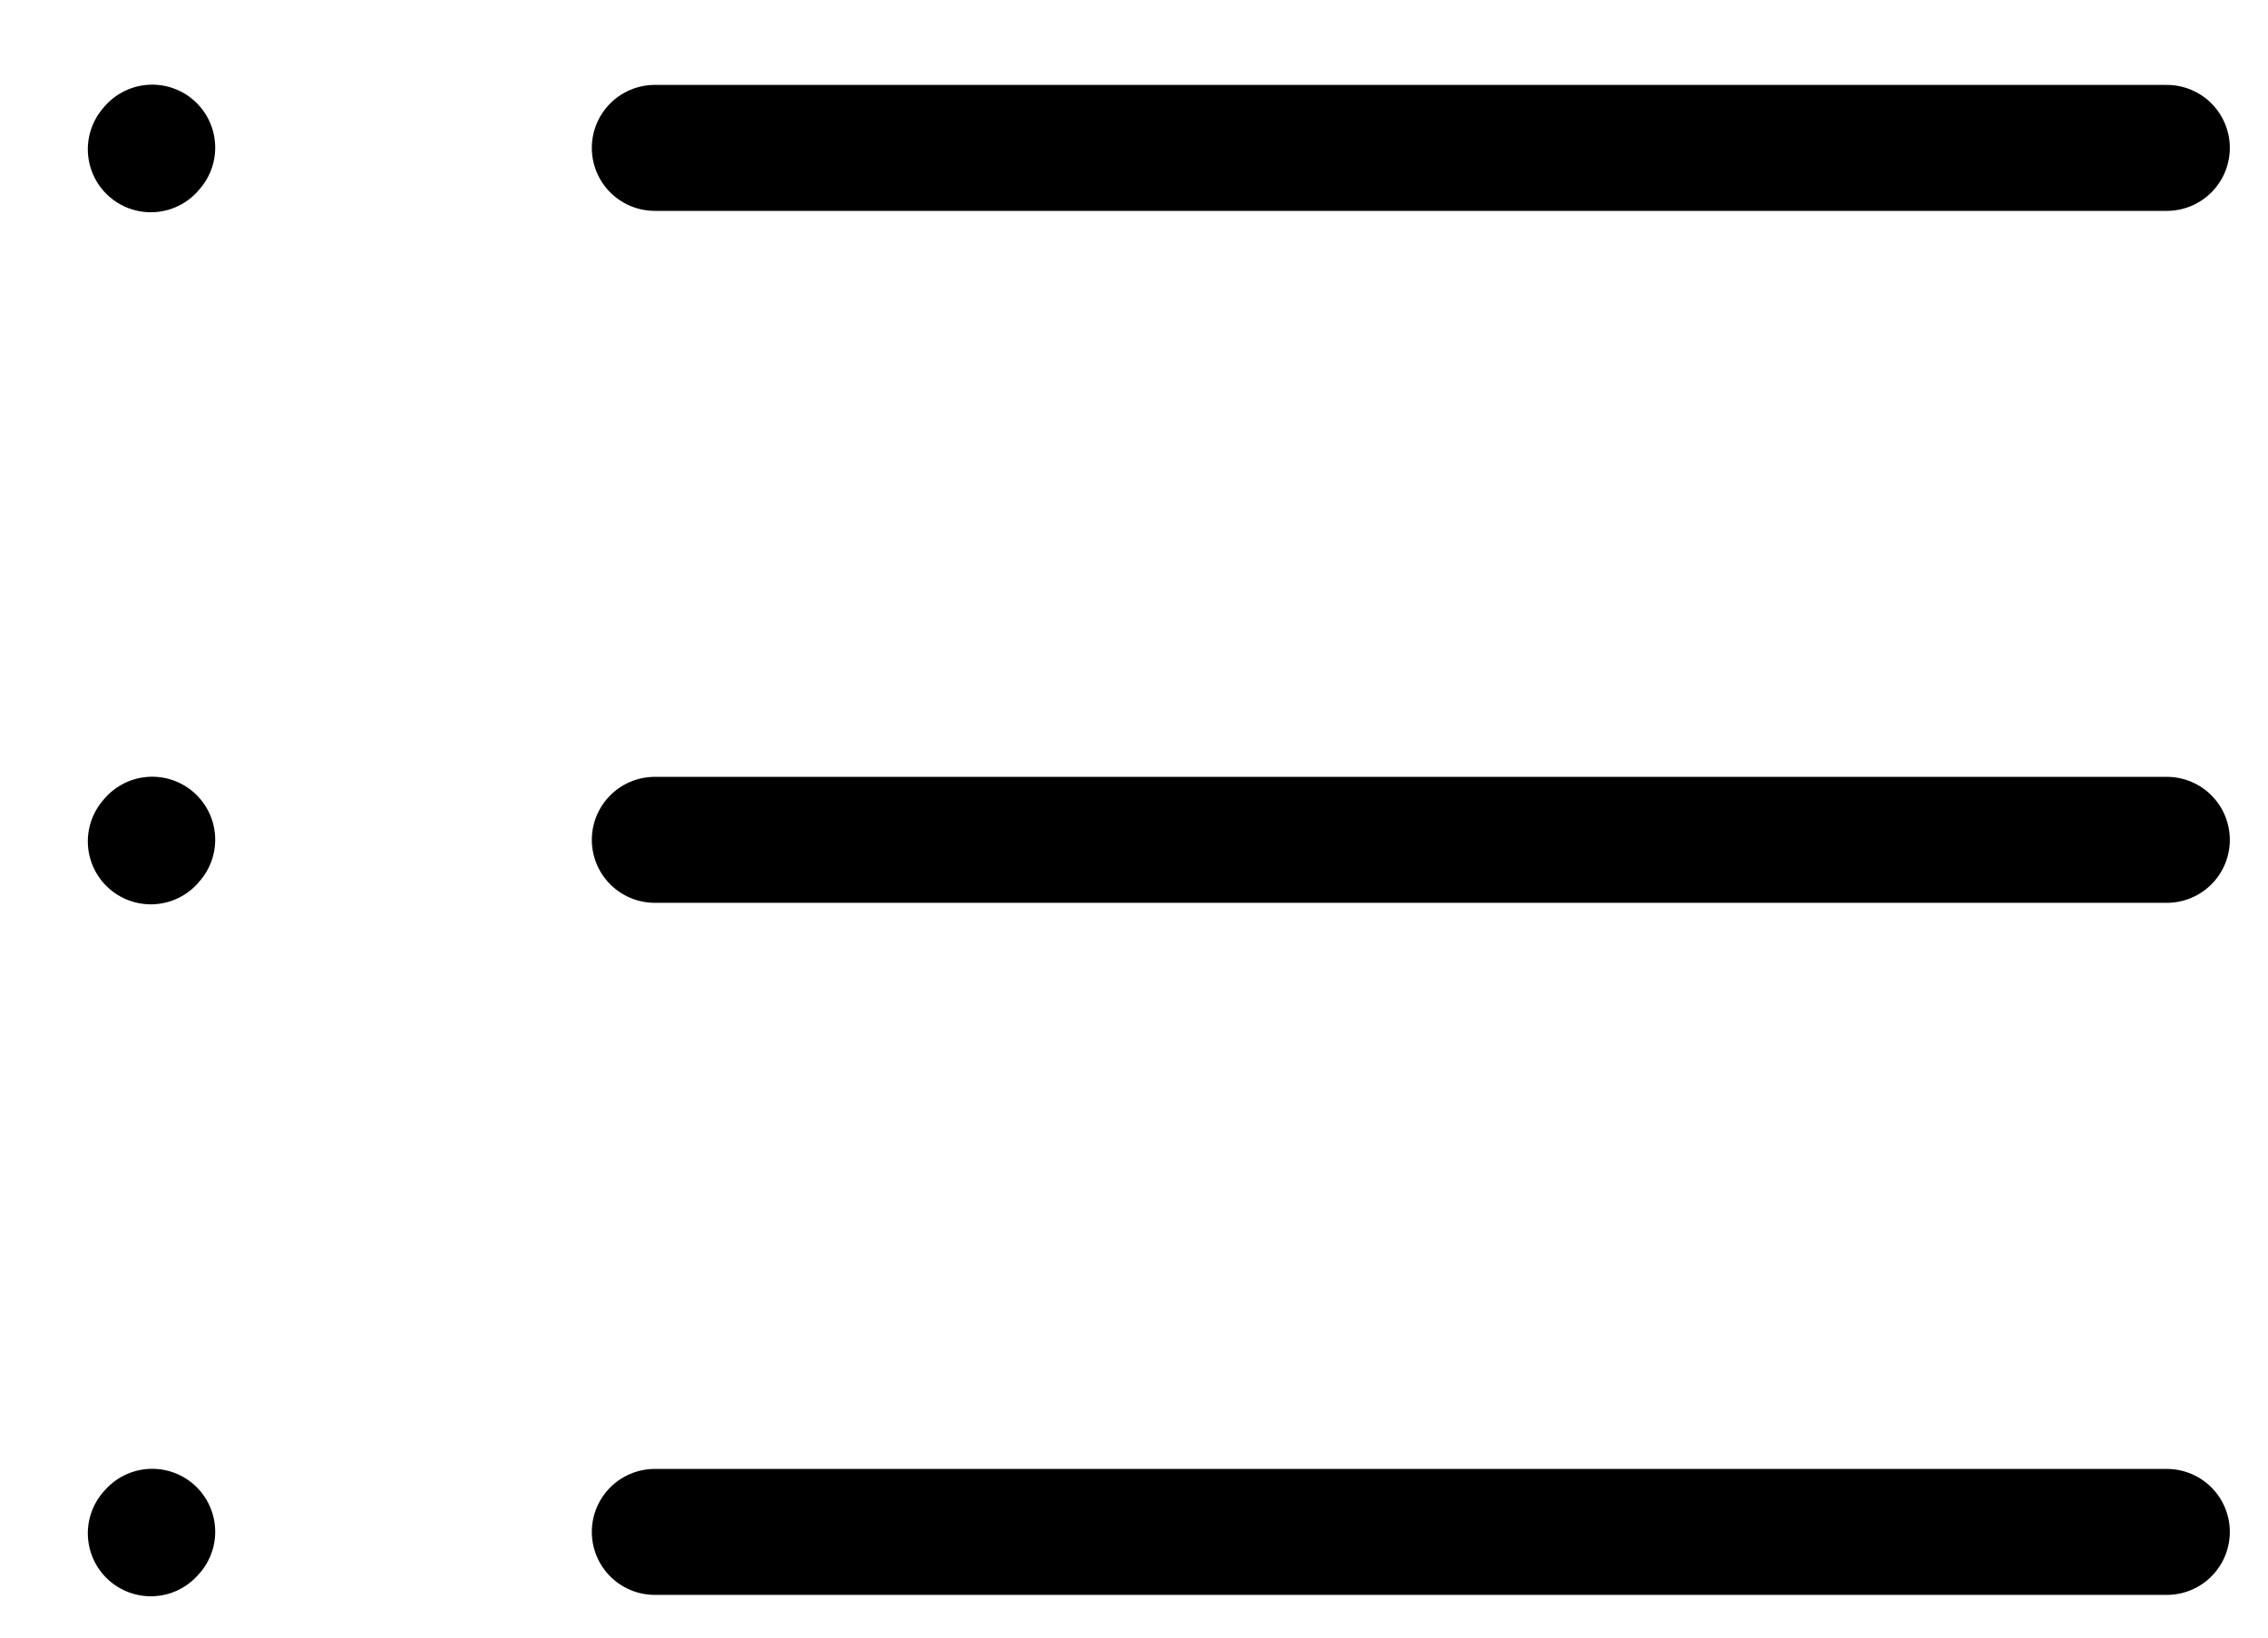 <svg width="18" height="13" viewBox="0 0 18 13" fill="none" xmlns="http://www.w3.org/2000/svg">
<path d="M5.197 1.174H17.197" stroke="black" stroke-linecap="round" stroke-linejoin="round"/>
<path d="M1.197 1.185L1.208 1.172" stroke="black" stroke-linecap="round" stroke-linejoin="round"/>
<path d="M1.197 6.679L1.208 6.666" stroke="black" stroke-linecap="round" stroke-linejoin="round"/>
<path d="M1.197 12.172L1.208 12.16" stroke="black" stroke-linecap="round" stroke-linejoin="round"/>
<path d="M5.197 6.667H17.197" stroke="black" stroke-linecap="round" stroke-linejoin="round"/>
<path d="M5.197 12.161H17.197" stroke="black" stroke-linecap="round" stroke-linejoin="round"/>
</svg>
